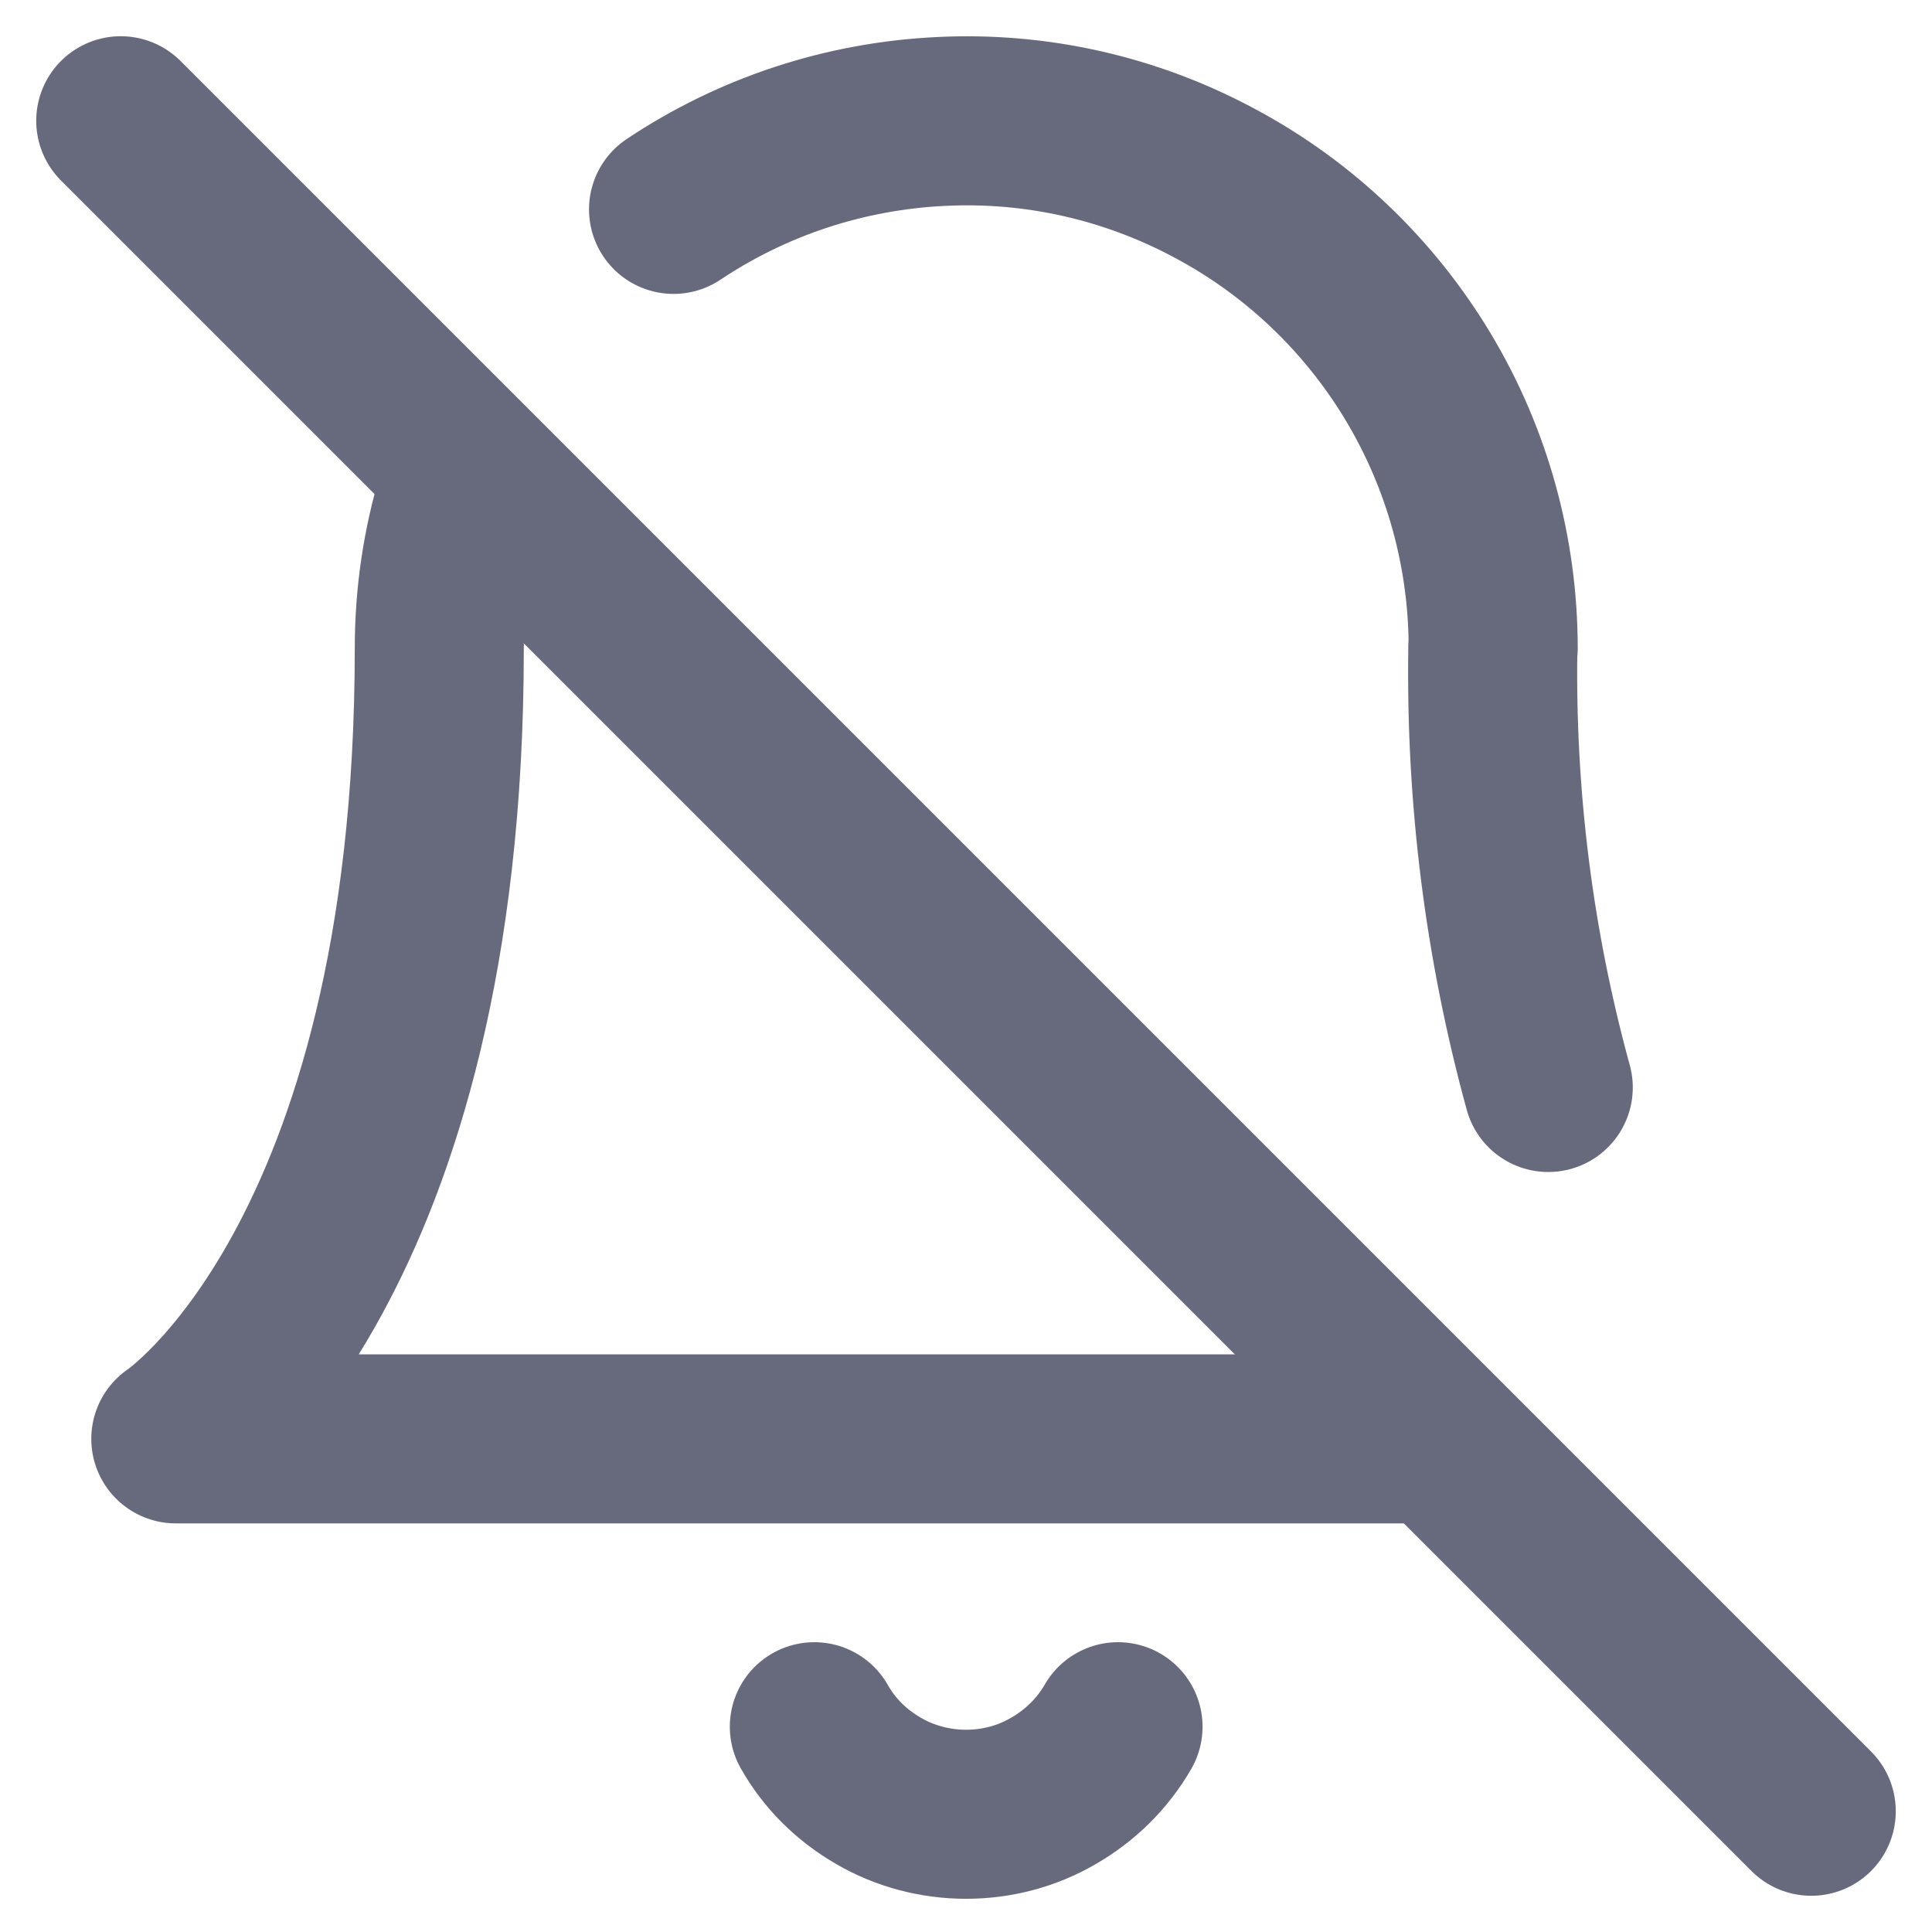 <?xml version="1.0" encoding="UTF-8"?>
<svg xmlns="http://www.w3.org/2000/svg" xmlns:xlink="http://www.w3.org/1999/xlink" width="16px" height="16px" viewBox="0 0 20 20" version="1.1">
<g id="surface1">
<path style="fill:none;stroke-width:1.4;stroke-linecap:round;stroke-linejoin:round;stroke:rgb(40.392%,41.569%,48.627%);stroke-opacity:1;stroke-miterlimit:4;" d="M 9.259 14.3 C 9.131 14.522 8.947 14.703 8.725 14.831 C 8.506 14.959 8.256 15.025 8 15.025 C 7.747 15.025 7.494 14.959 7.275 14.831 C 7.053 14.703 6.869 14.522 6.744 14.3 " transform="matrix(1.25,0,0,1.25,0,0)"/>
<path style="fill:none;stroke-width:1.4;stroke-linecap:round;stroke-linejoin:round;stroke:rgb(40.392%,41.569%,48.627%);stroke-opacity:1;stroke-miterlimit:4;" d="M 12.822 9.006 C 12.497 7.822 12.344 6.6 12.363 5.372 " transform="matrix(1.25,0,0,1.25,0,0)"/>
<path style="fill:none;stroke-width:1.4;stroke-linecap:round;stroke-linejoin:round;stroke:rgb(40.392%,41.569%,48.627%);stroke-opacity:1;stroke-miterlimit:4;" d="M 3.825 4.106 C 3.7 4.516 3.638 4.941 3.638 5.372 C 3.638 10.463 1.456 11.916 1.456 11.916 L 11.637 11.916 " transform="matrix(1.25,0,0,1.25,0,0)"/>
<path style="fill:none;stroke-width:1.4;stroke-linecap:round;stroke-linejoin:round;stroke:rgb(40.392%,41.569%,48.627%);stroke-opacity:1;stroke-miterlimit:4;" d="M 12.366 5.369 C 12.366 4.578 12.153 3.803 11.747 3.125 C 11.341 2.447 10.759 1.891 10.062 1.519 C 9.366 1.144 8.581 0.966 7.791 1.006 C 7 1.044 6.237 1.294 5.578 1.734 " transform="matrix(1.25,0,0,1.25,0,0)"/>
<path style="fill:none;stroke-width:1.4;stroke-linecap:round;stroke-linejoin:round;stroke:rgb(40.392%,41.569%,48.627%);stroke-opacity:1;stroke-miterlimit:4;" d="M 1 1 L 15 15 " transform="matrix(1.25,0,0,1.25,0,0)"/>
</g>
</svg>
